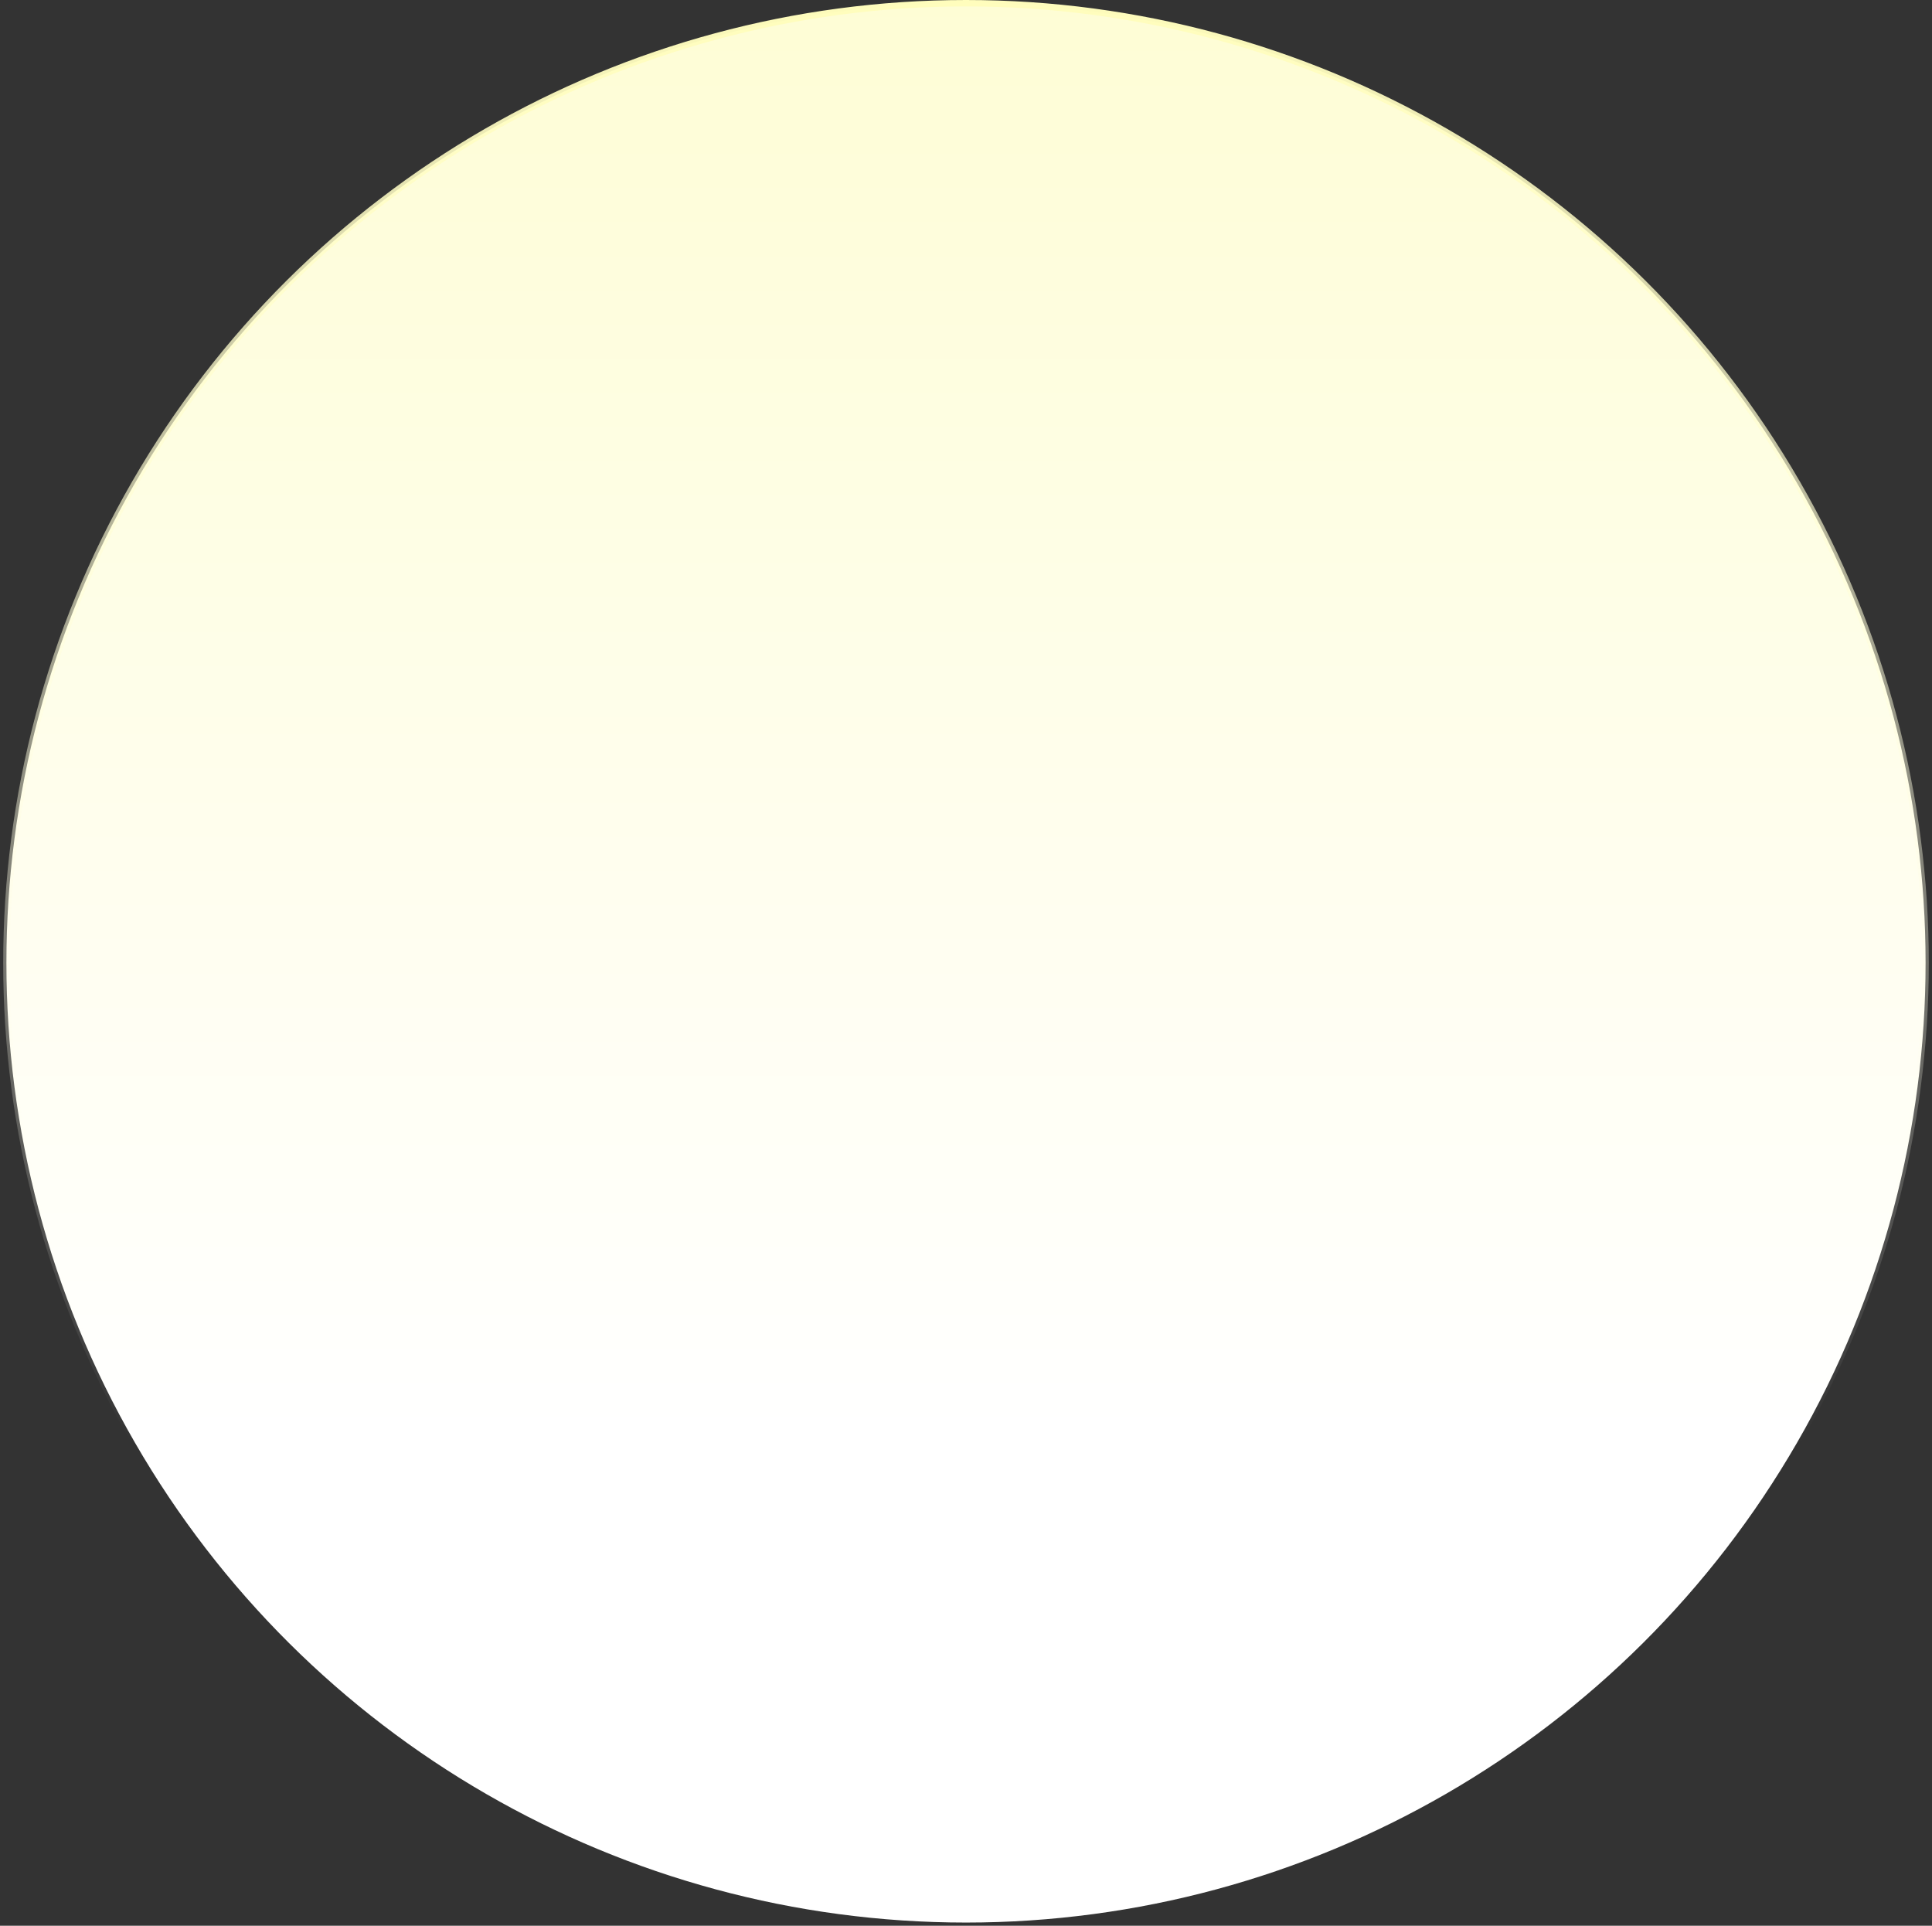 <svg width="301" height="300" viewBox="0 0 301 300" fill="none" xmlns="http://www.w3.org/2000/svg">
<rect x="0" y="0" width="301" height="300" fill="#333333" stroke="none"/>
<circle cx="150.5" cy="150" r="149.5" transform="rotate(90 150.5 150)" fill="url(#paint0_linear_230_1319)" stroke="url(#paint1_linear_230_1319)"/>
<defs>
<linearGradient id="paint0_linear_230_1319" x1="300.5" y1="150" x2="0.5" y2="150" gradientUnits="userSpaceOnUse">
<stop offset="0.255" stop-color="white"/>
<stop offset="1" stop-color="#FEFDD5"/>
</linearGradient>
<linearGradient id="paint1_linear_230_1319" x1="0.5" y1="150" x2="300.5" y2="150" gradientUnits="userSpaceOnUse">
<stop stop-color="#FFFDBC"/>
<stop offset="0.75" stop-color="white" stop-opacity="0"/>
</linearGradient>
</defs>
</svg>
